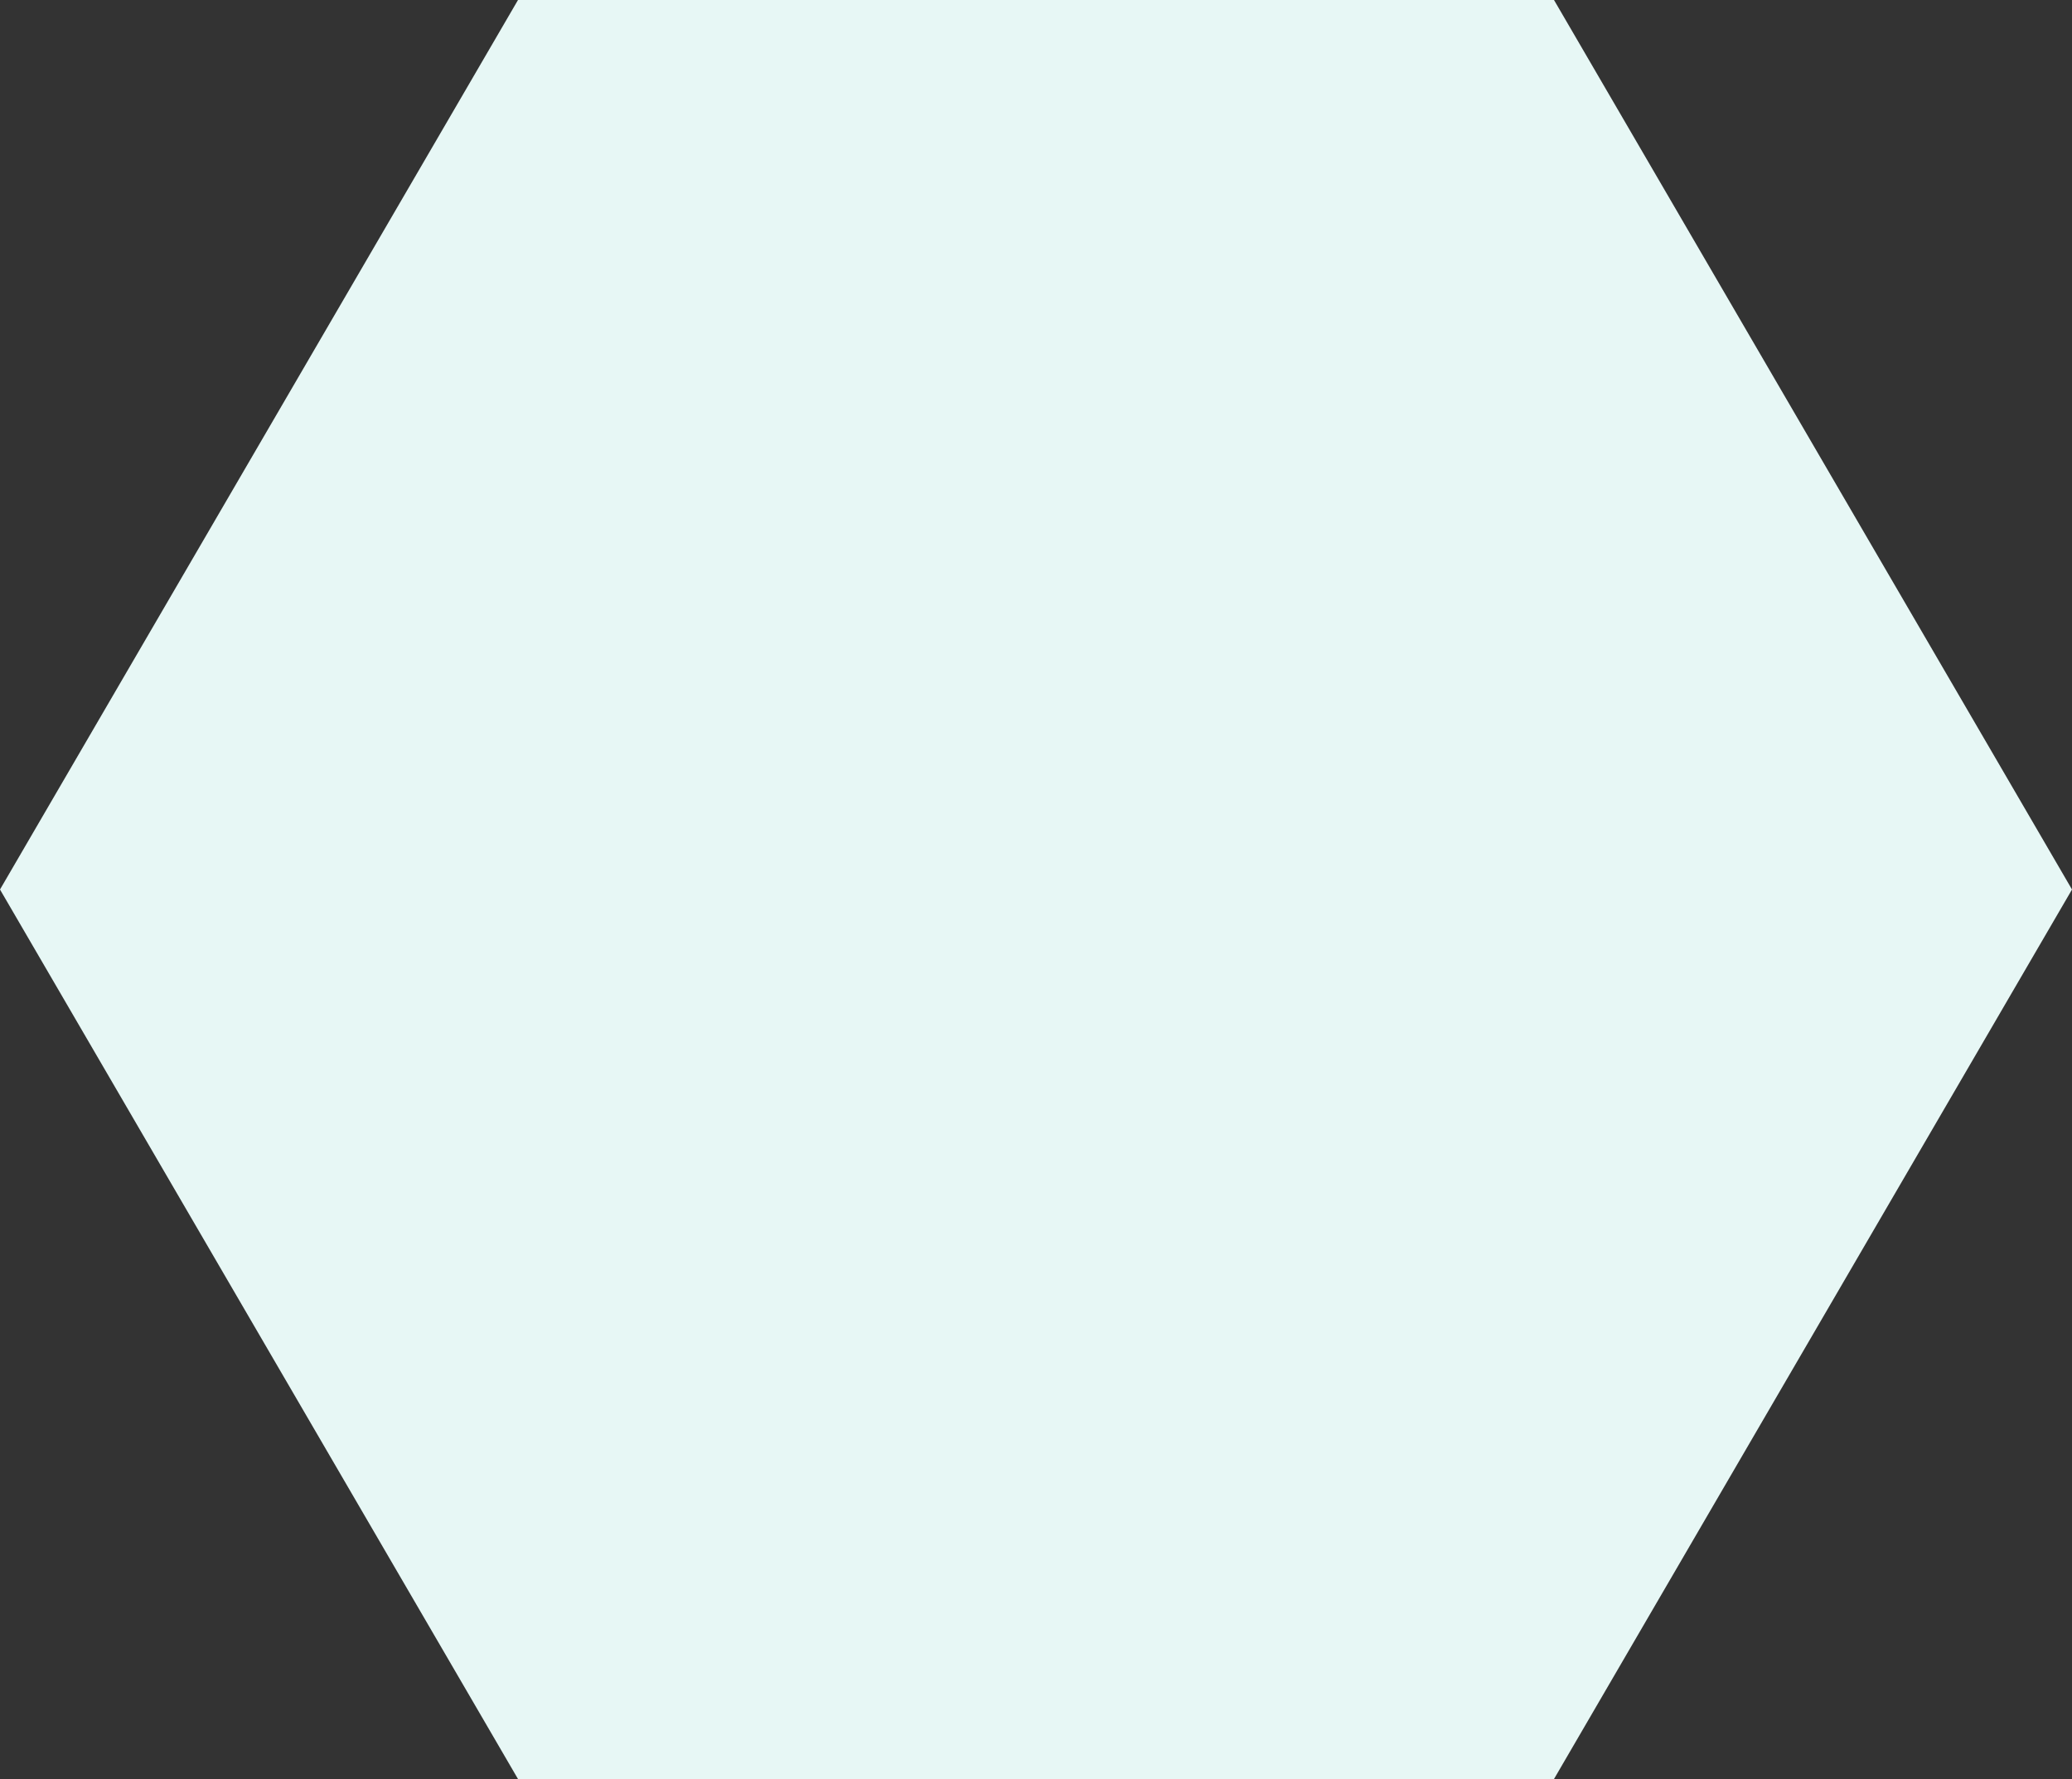 <svg xmlns="http://www.w3.org/2000/svg" width="226" height="194" viewBox="0 0 226 194">
  <rect x="0" y="0" width="226" height="194" fill="#333333" stroke="none"/>
  <path id="Polygon_58" data-name="Polygon 58" d="M169.5,0,226,97l-56.5,97H56.5L0,97,56.5,0Z" fill="#e7f7f5" opacity="0.997"/>
</svg>
